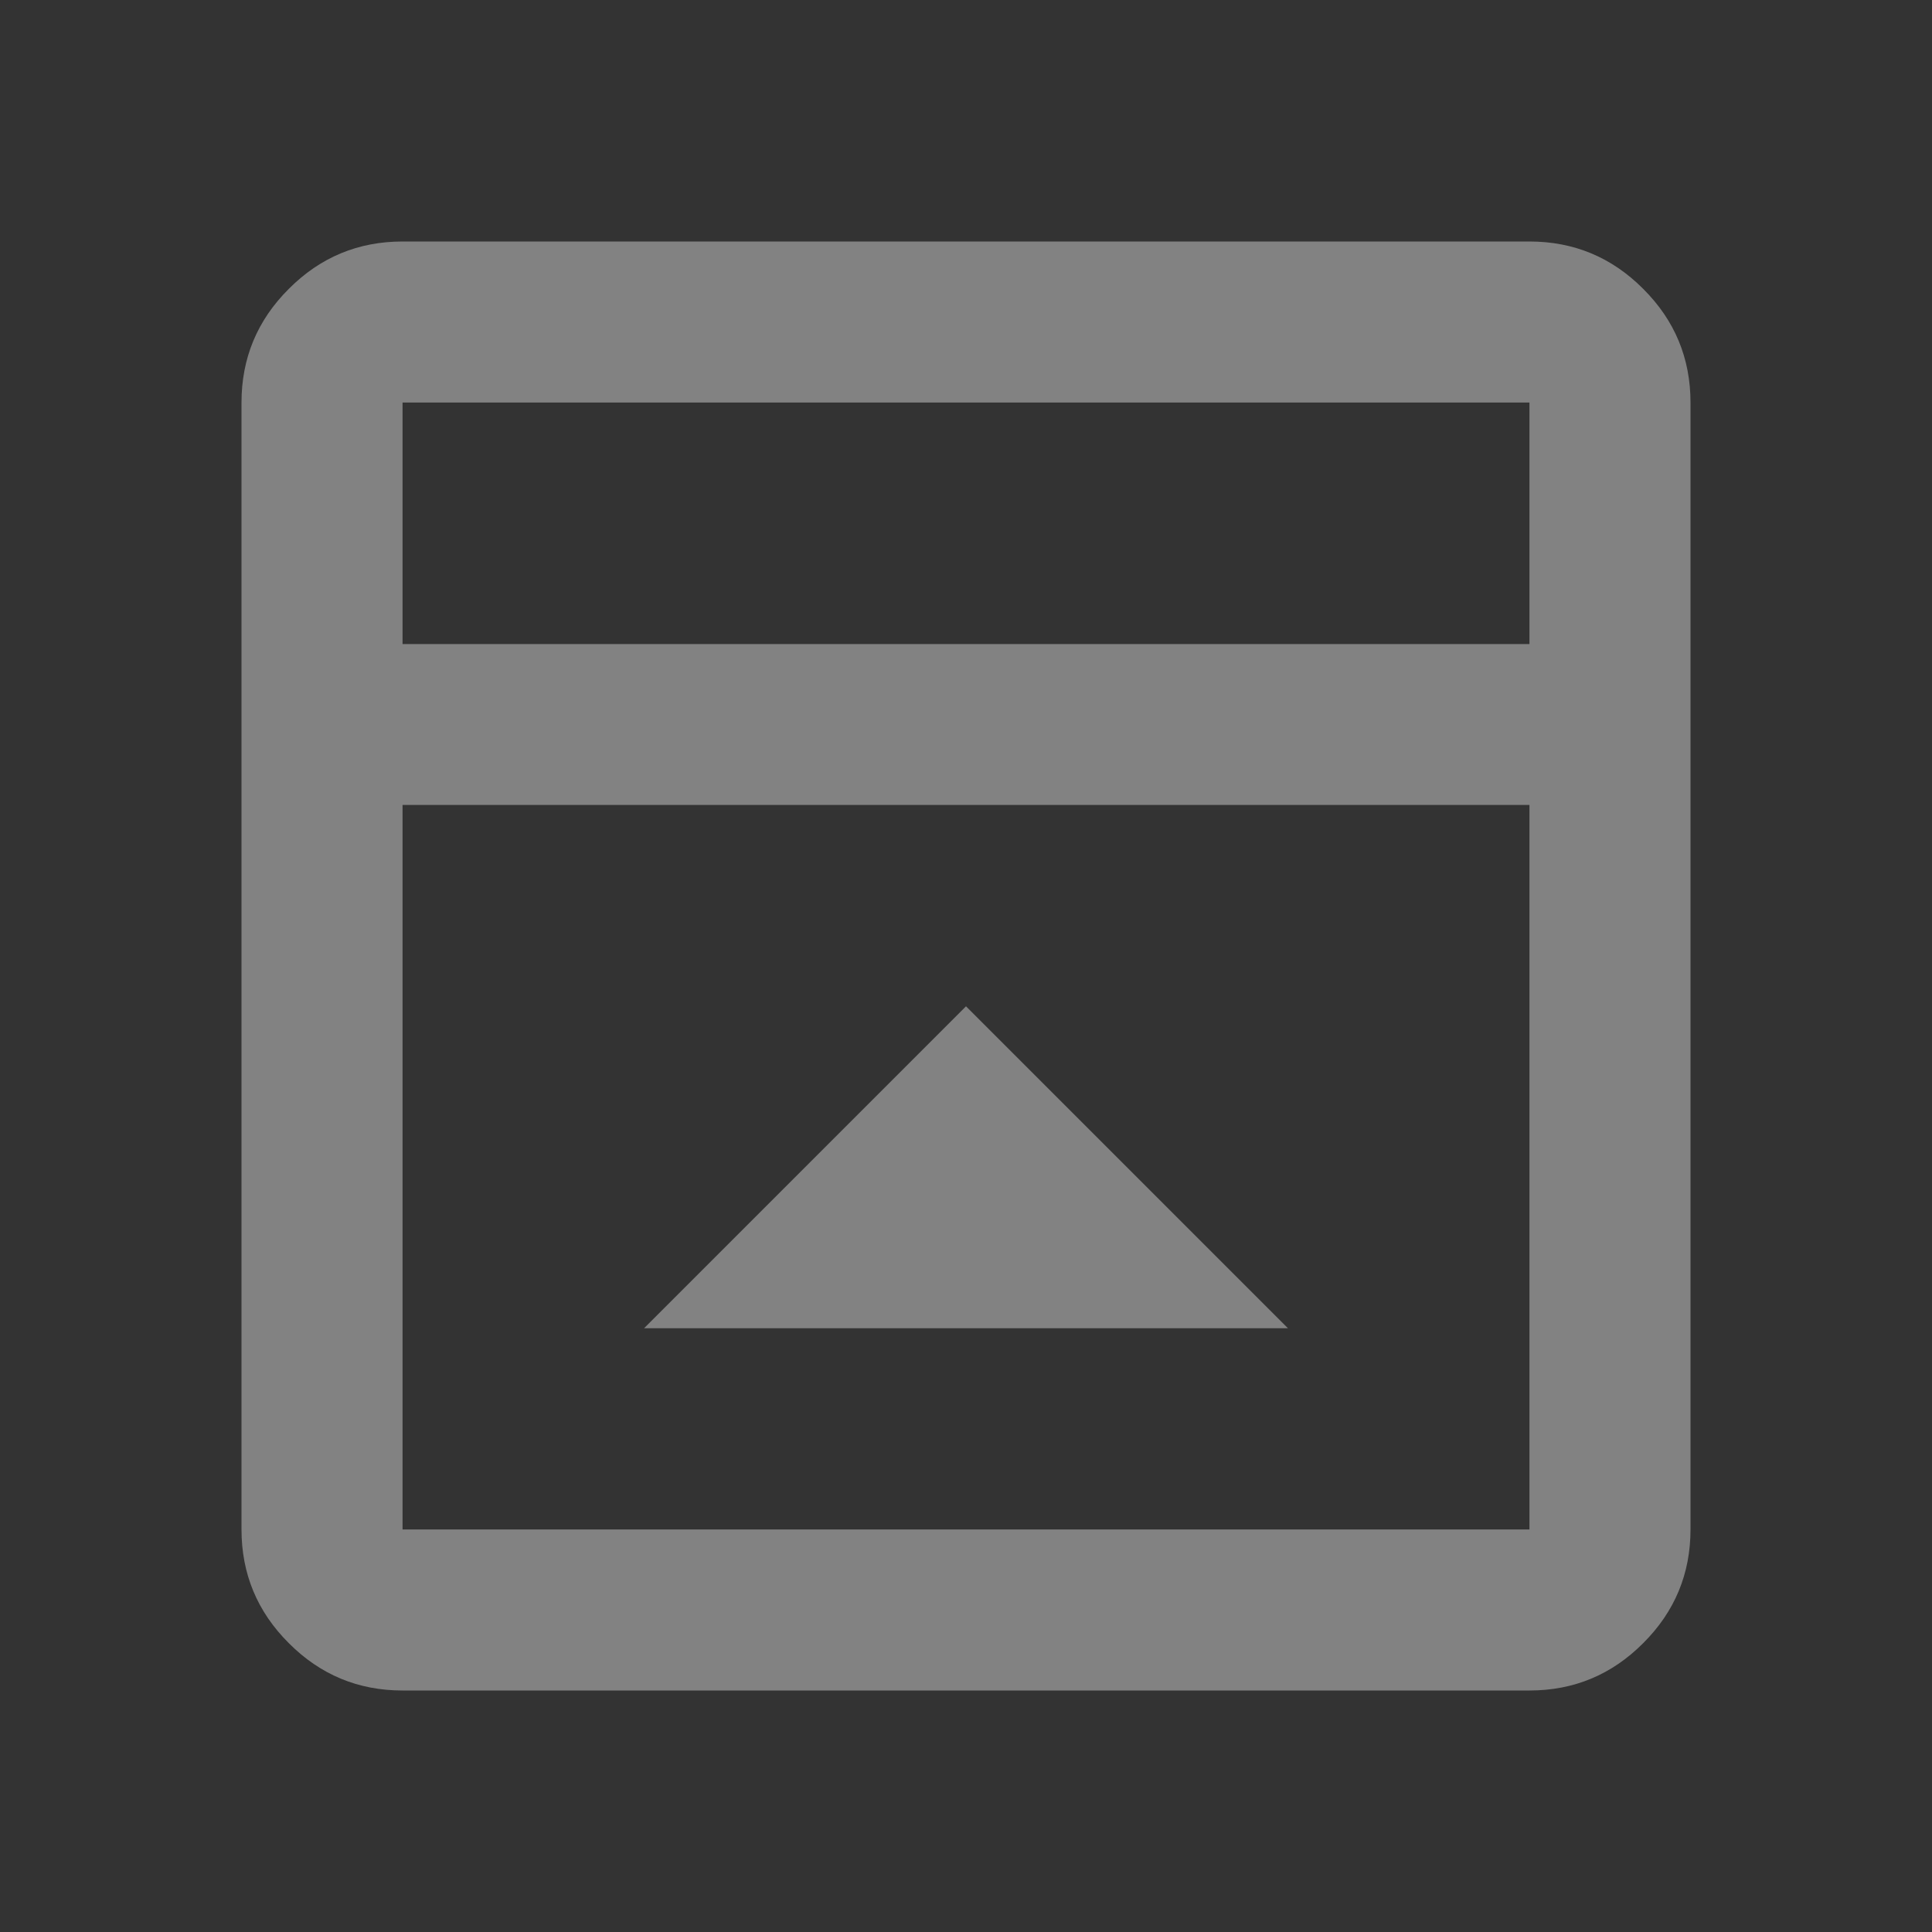 <svg width="14" height="14" viewBox="0 0 14 14" fill="none" xmlns="http://www.w3.org/2000/svg">
<rect x="0" y="0" width="14" height="14" fill="#333333" stroke="none"/>
<g id="top_panel_close">
<mask id="mask0_6526_69590" style="mask-type:alpha" maskUnits="userSpaceOnUse" x="0" y="0" width="14" height="14">
<rect id="Bounding box" width="14" height="14" fill="#D9D9D9"/>
</mask>
<g mask="url(#mask0_6526_69590)">
<path id="top_panel_close_2" d="M7 7.292L4.667 9.625H9.333L7 7.292ZM2.917 12.25C2.596 12.25 2.321 12.136 2.093 11.907C1.864 11.679 1.75 11.404 1.75 11.083V2.917C1.75 2.596 1.864 2.321 2.093 2.093C2.321 1.864 2.596 1.75 2.917 1.75H11.083C11.404 1.75 11.679 1.864 11.907 2.093C12.136 2.321 12.25 2.596 12.25 2.917V11.083C12.25 11.404 12.136 11.679 11.907 11.907C11.679 12.136 11.404 12.25 11.083 12.25H2.917ZM11.083 4.667V2.917H2.917V4.667H11.083ZM2.917 5.833V11.083H11.083V5.833H2.917Z" fill="white" fill-opacity="0.39"/>
</g>
</g>
</svg>
